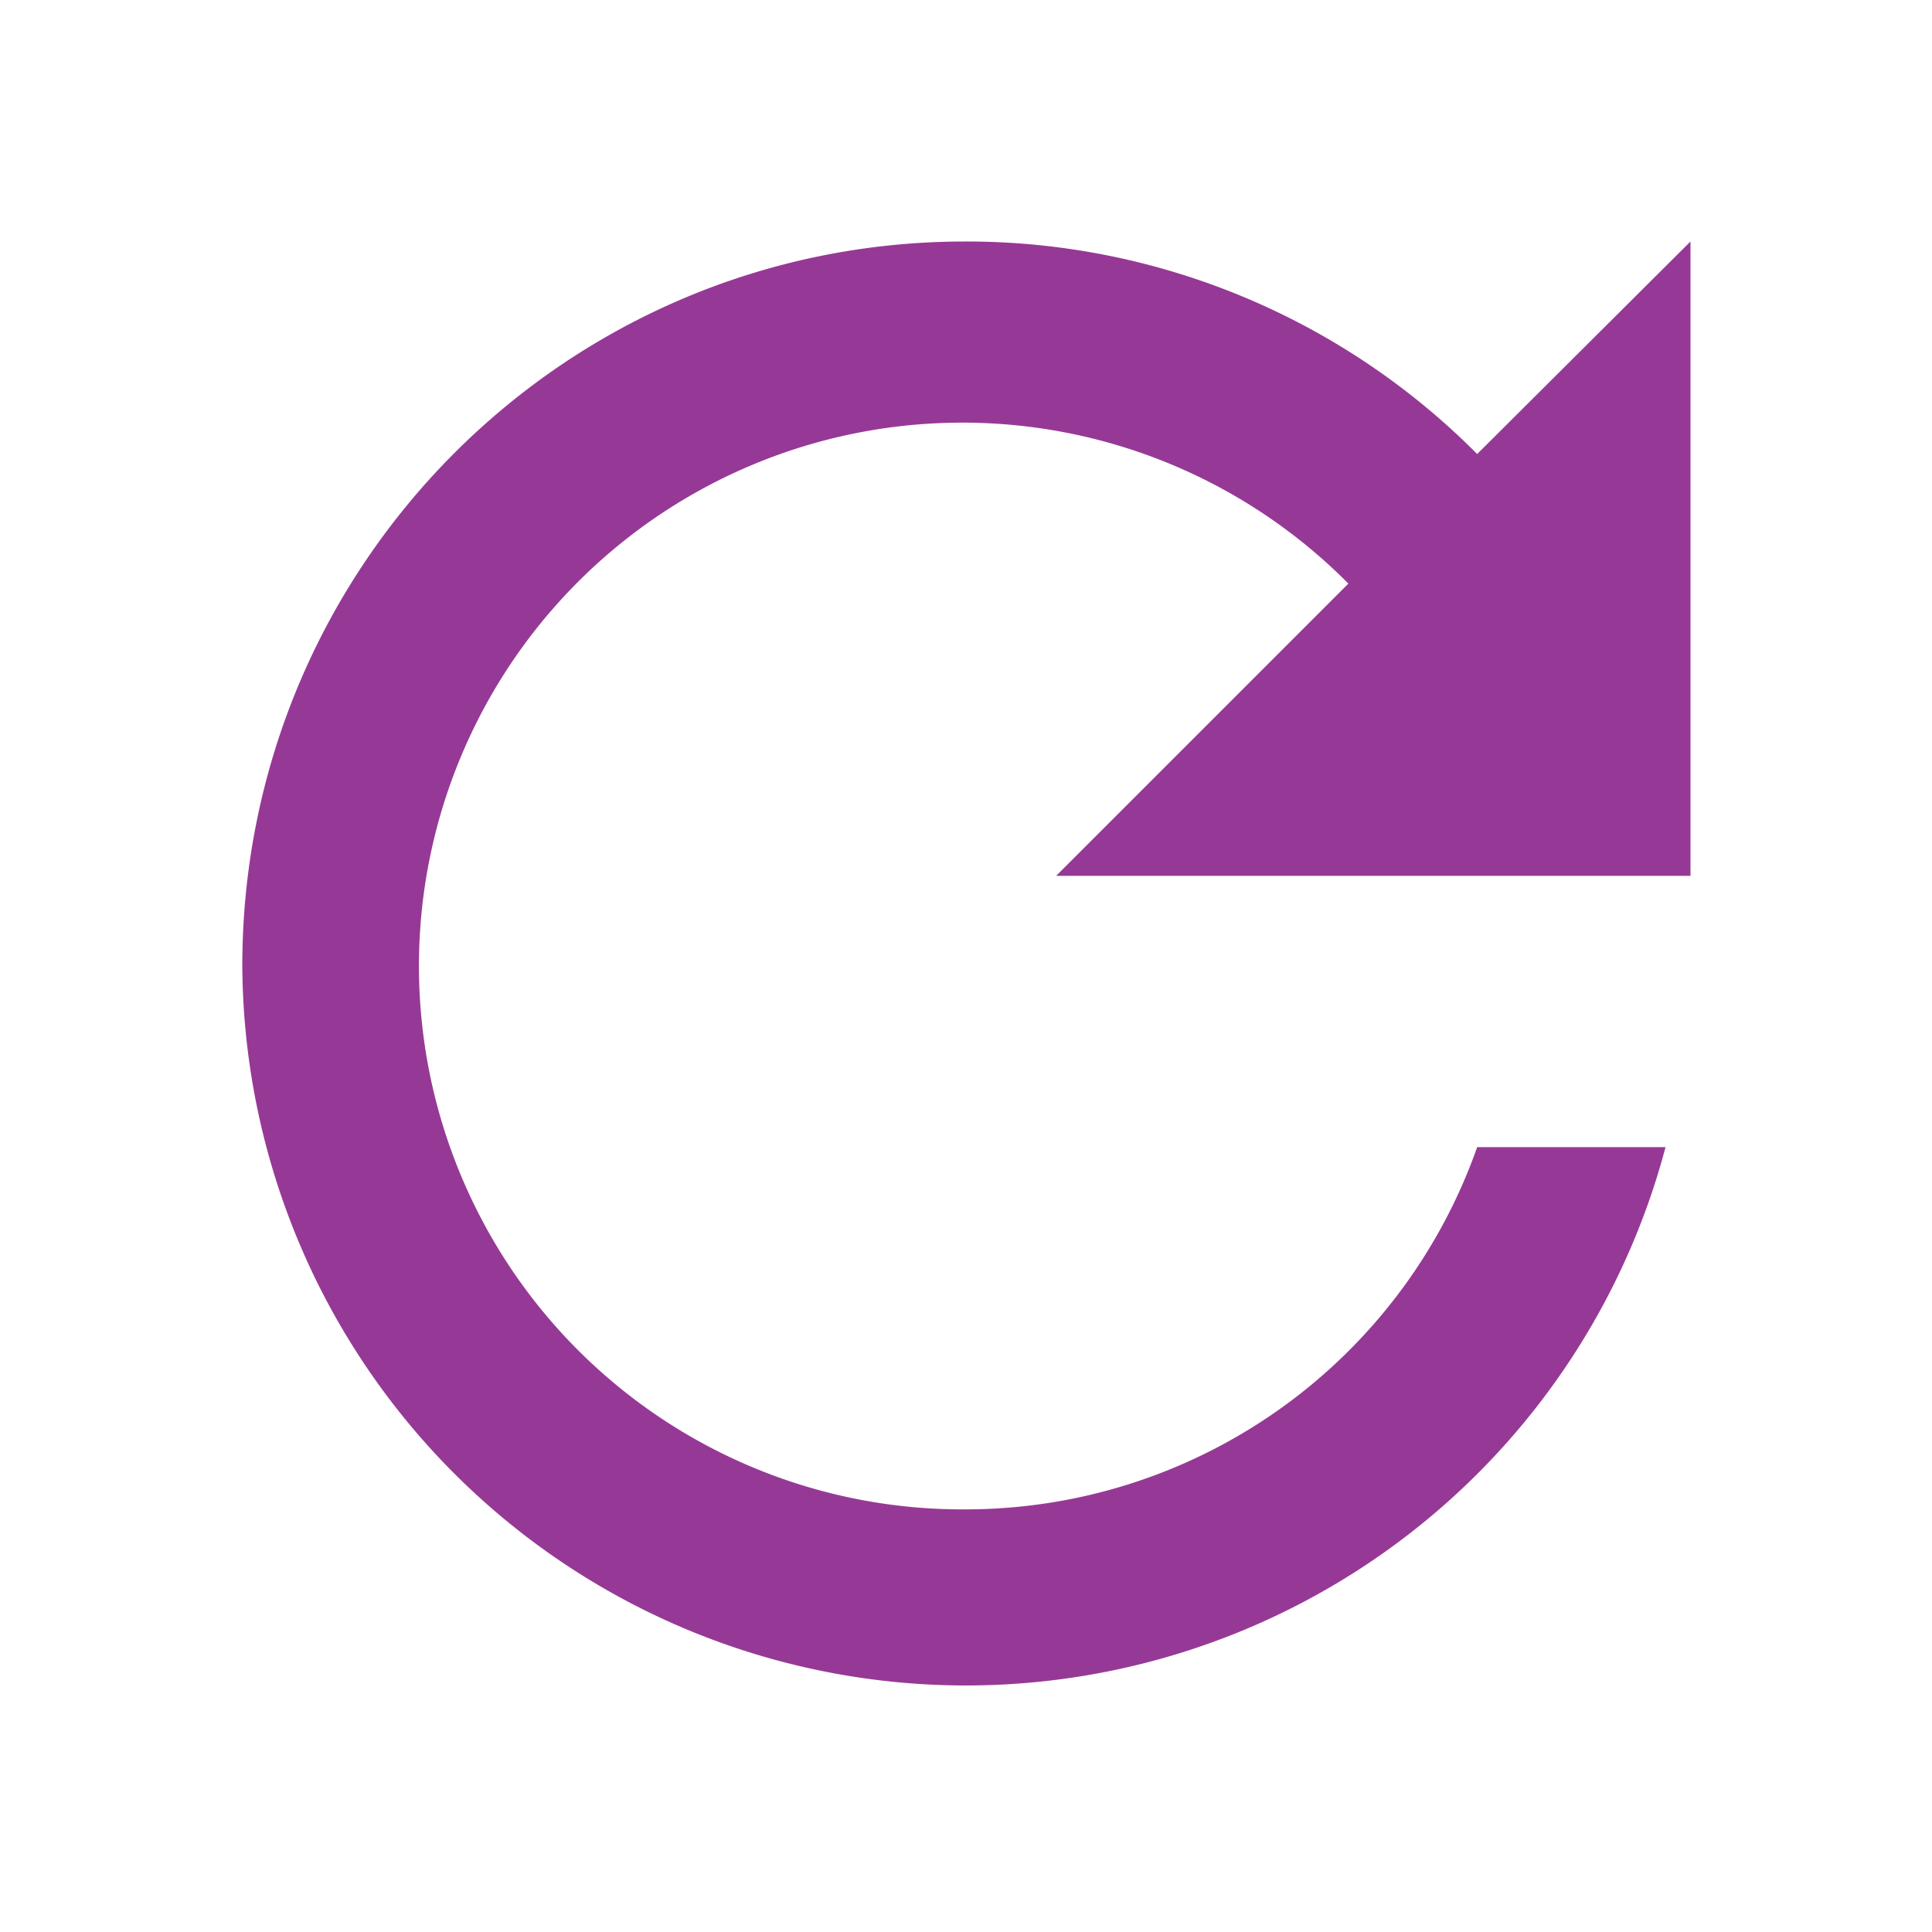 <svg xmlns="http://www.w3.org/2000/svg" width="24" height="24"><path fill="#963996" d="M18.35 5.64A8.94 8.94 0 0 0 11.99 3c-4.97 0-8.98 4.03-8.98 9a8.99 8.99 0 0 0 17.68 2.25h-2.34a6.74 6.74 0 0 1-6.36 4.5 6.75 6.75 0 1 1 4.76-11.5l-3.63 3.63H21V3z"/></svg>
